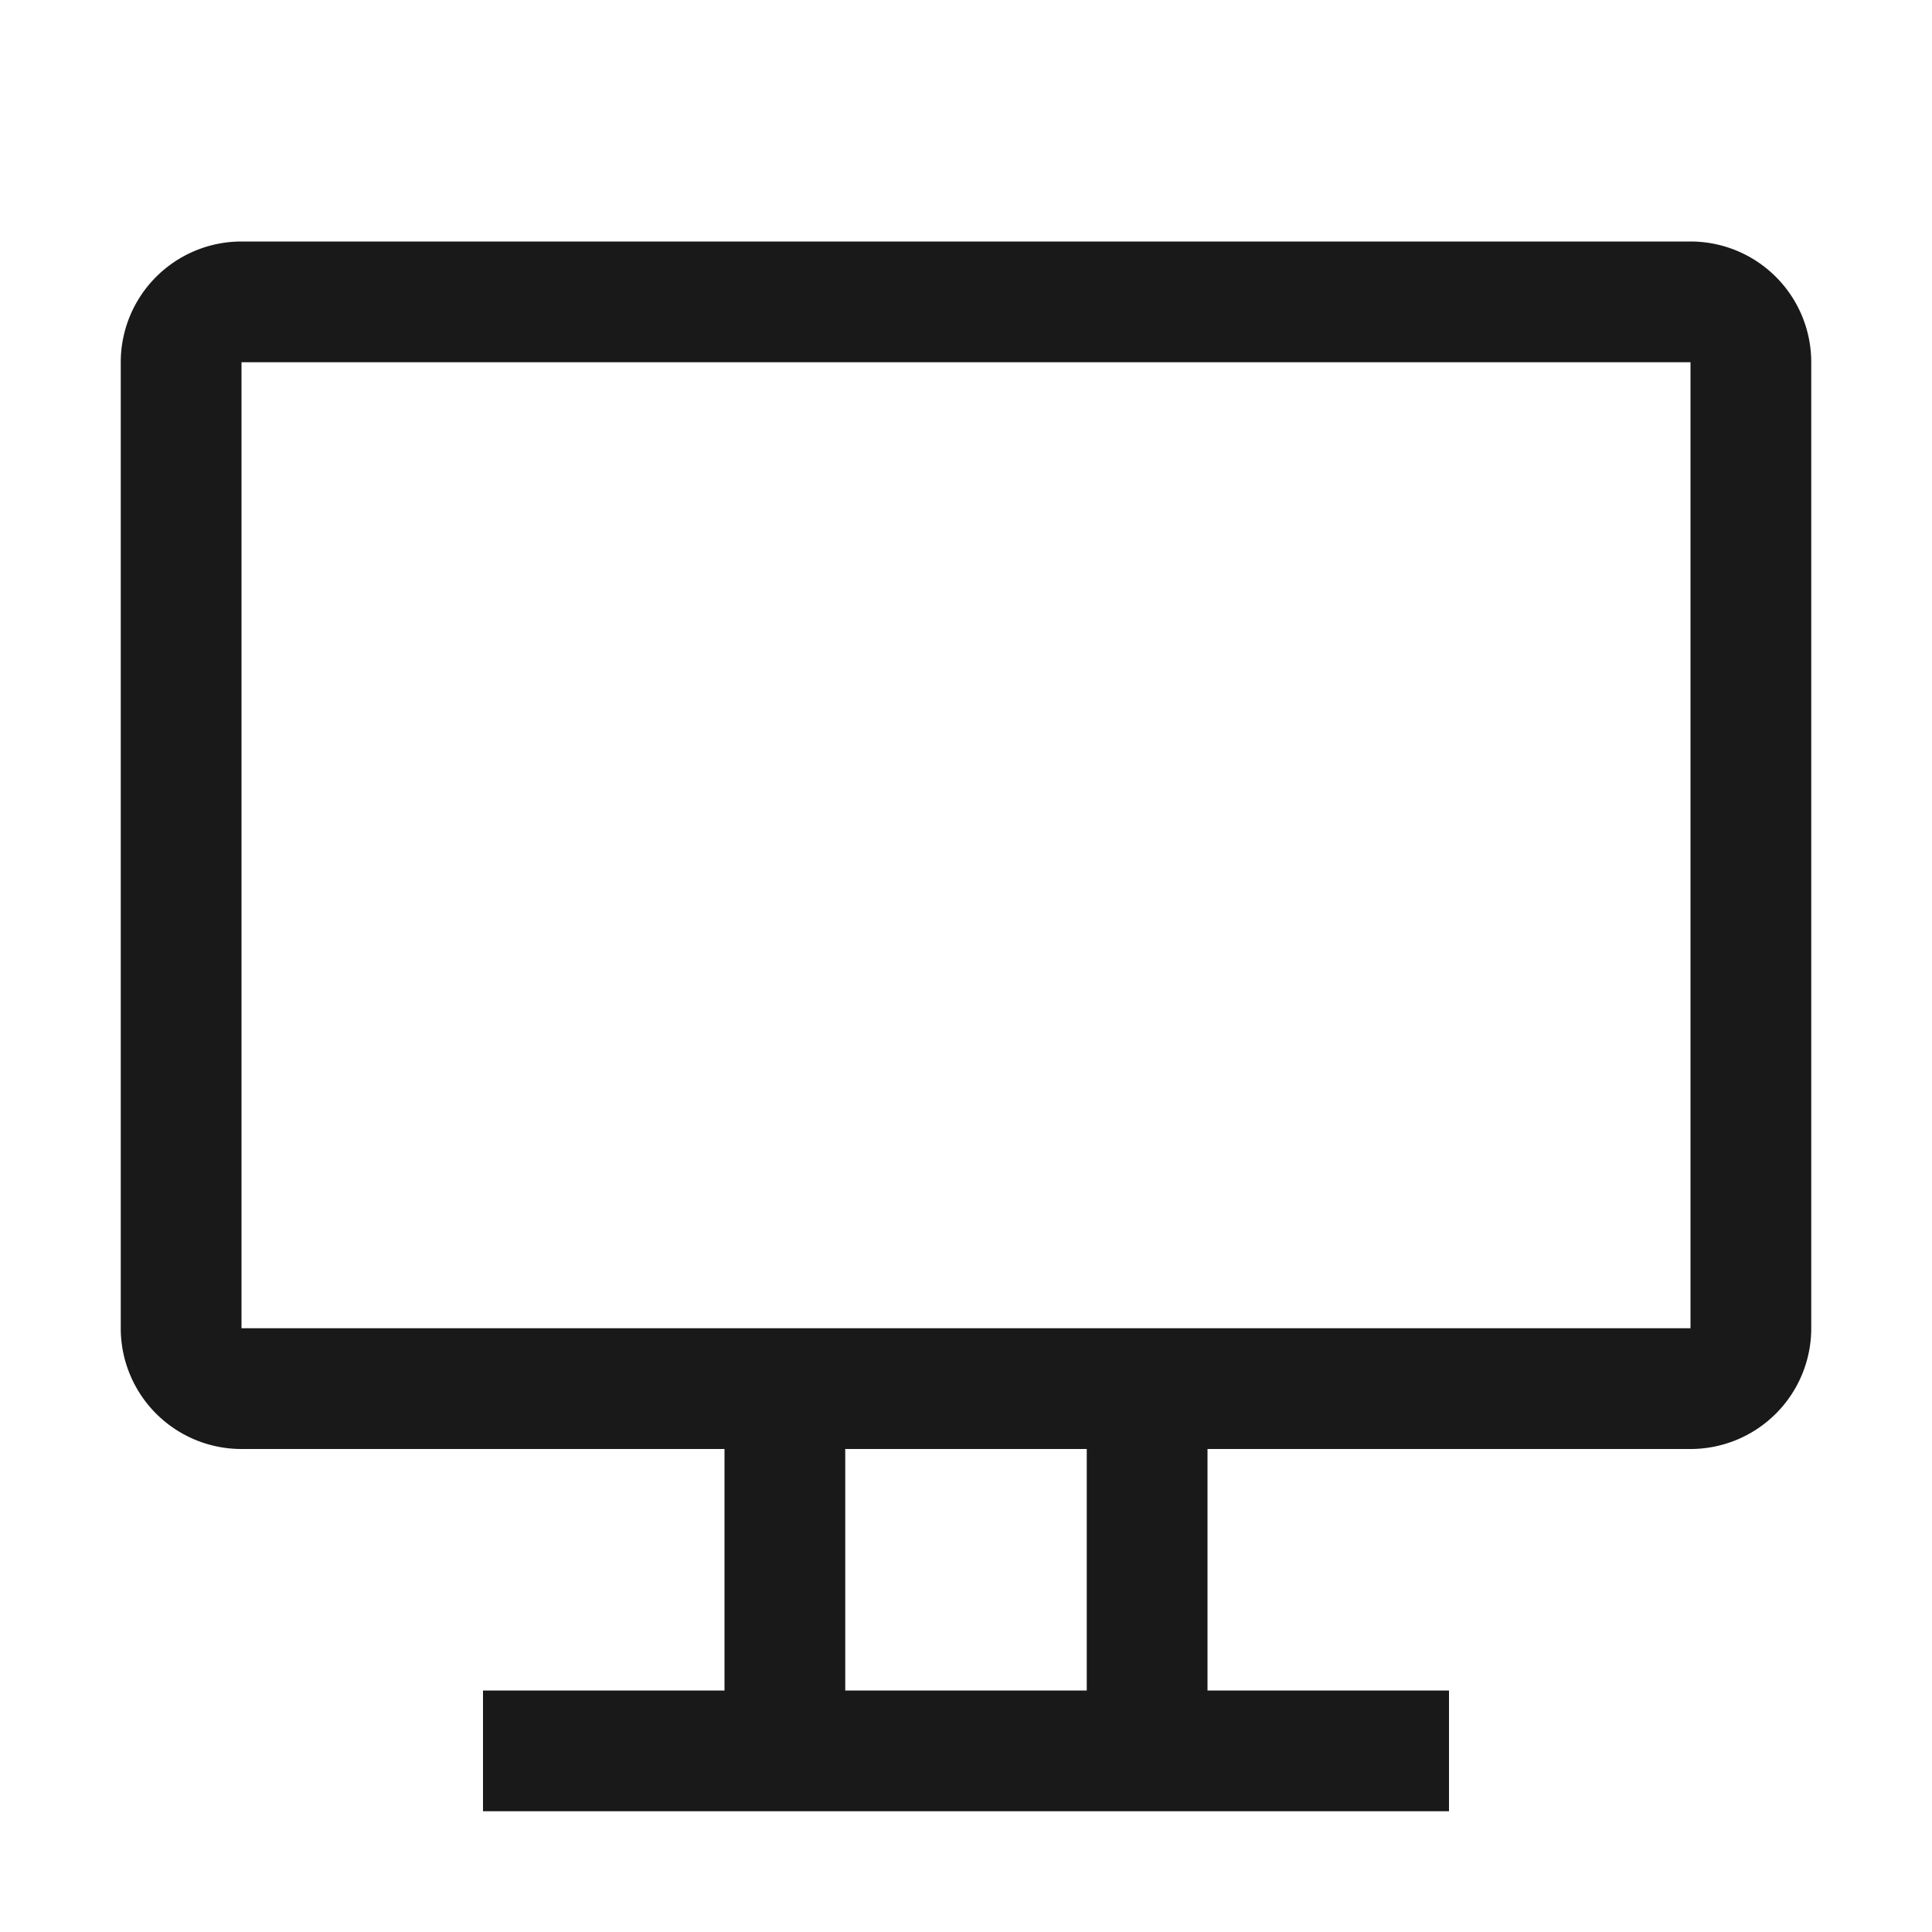 <svg xmlns="http://www.w3.org/2000/svg" width="32" height="32" viewBox="0 0 32 32">
    
    <path d="M28,4H4A2,2,0,0,0,2,6V22a2,2,0,0,0,2,2h8v4H8v2H24V28H20V24h8a2,2,0,0,0,2-2V6A2,2,0,0,0,28,4ZM18,28H14V24h4Zm10-6H4V6H28Z" fill="#1A1919"/>
</svg>
